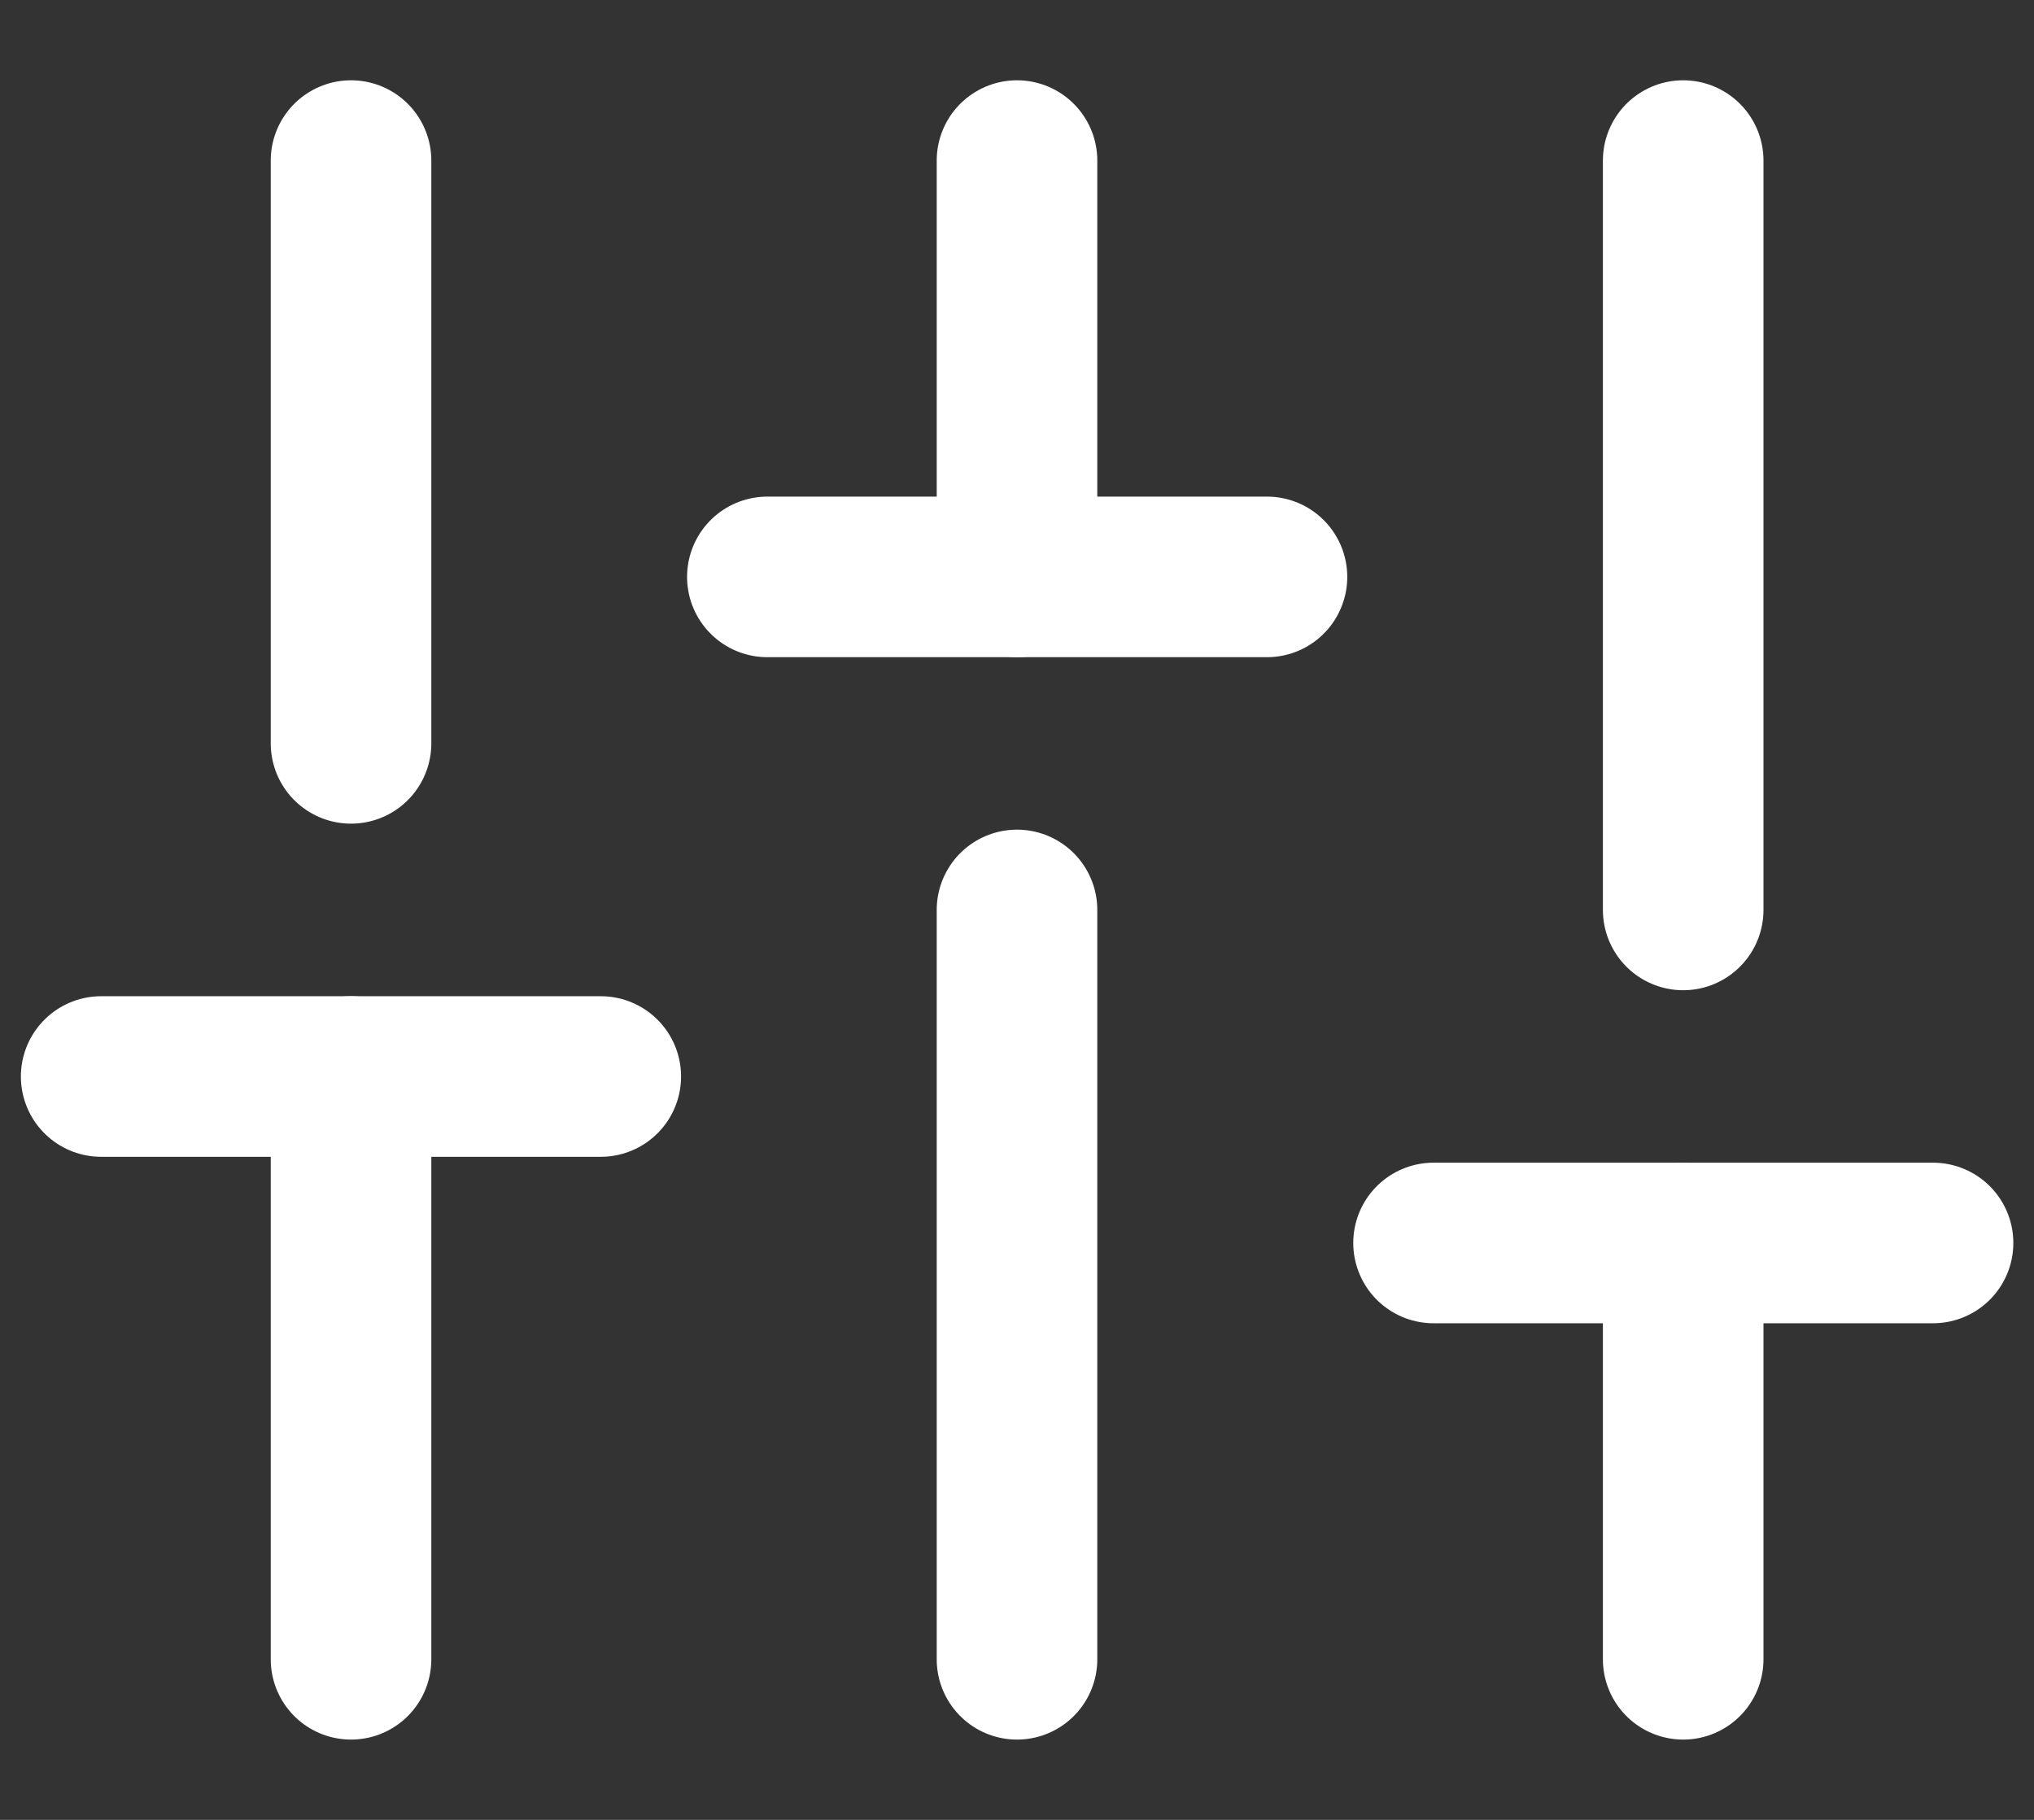 <svg width="19" height="17" viewBox="0 0 19 17" fill="none" xmlns="http://www.w3.org/2000/svg">
<rect x="0" y="0" width="19" height="17" fill="#333333" stroke="none"/>
<path d="M3.279 15.5V10.056" stroke="white" stroke-width="1.5" stroke-linecap="round" stroke-linejoin="round"/>
<path d="M3.279 6.944V1.5" stroke="white" stroke-width="1.5" stroke-linecap="round" stroke-linejoin="round"/>
<path d="M9.5 15.5V8.5" stroke="white" stroke-width="1.5" stroke-linecap="round" stroke-linejoin="round"/>
<path d="M9.5 5.389V1.5" stroke="white" stroke-width="1.5" stroke-linecap="round" stroke-linejoin="round"/>
<path d="M15.723 15.5V11.611" stroke="white" stroke-width="1.5" stroke-linecap="round" stroke-linejoin="round"/>
<path d="M15.723 8.5V1.5" stroke="white" stroke-width="1.5" stroke-linecap="round" stroke-linejoin="round"/>
<path d="M0.945 10.056H5.612" stroke="white" stroke-width="1.5" stroke-linecap="round" stroke-linejoin="round"/>
<path d="M7.168 5.389H11.835" stroke="white" stroke-width="1.5" stroke-linecap="round" stroke-linejoin="round"/>
<path d="M13.391 11.611H18.057" stroke="white" stroke-width="1.5" stroke-linecap="round" stroke-linejoin="round"/>
</svg>
